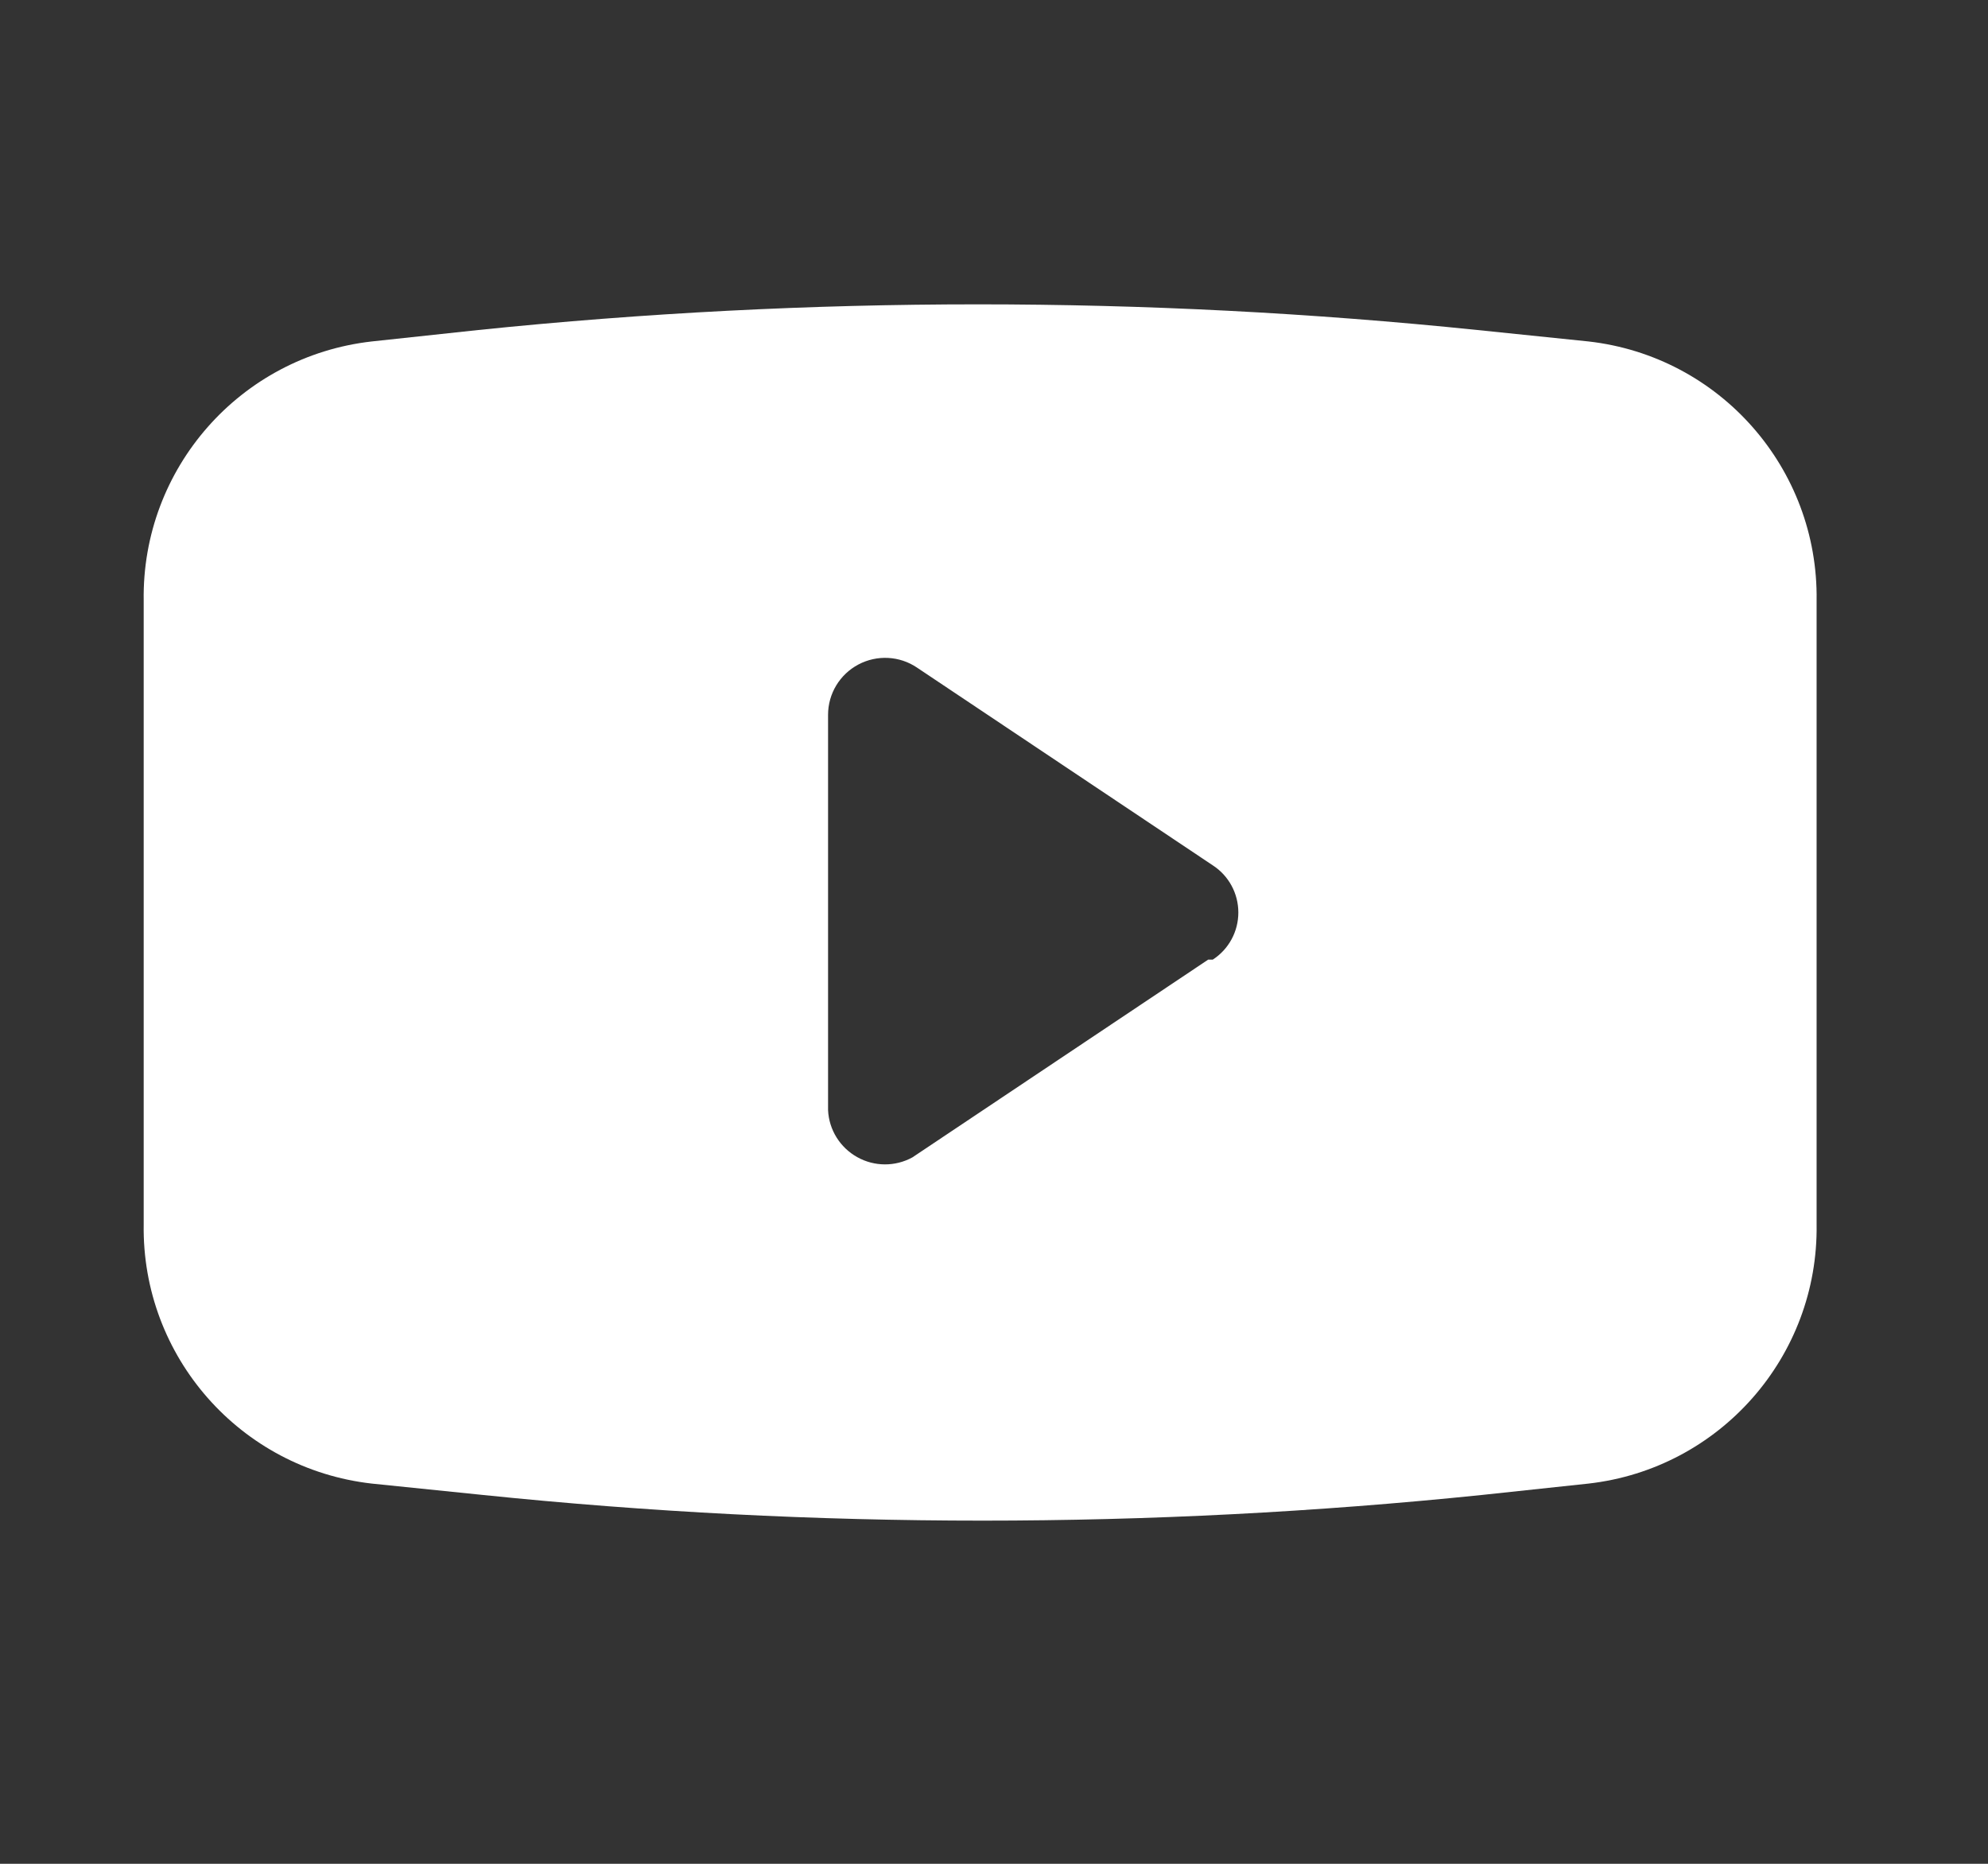 <svg width="32" height="30" viewBox="0 0 32 30" fill="none" xmlns="http://www.w3.org/2000/svg">
<rect x="0" y="0" width="32" height="30" fill="#333333" stroke="none"/>
<g clip-path="url(#clip0_1027_1207)">
<path fill-rule="evenodd" clip-rule="evenodd" d="M23.782 5.312L25.569 5.496C27.684 5.735 29.273 7.54 29.241 9.669V19.706C29.273 21.835 27.684 23.64 25.569 23.88L23.855 24.063C18.508 24.614 13.119 24.614 7.772 24.063L5.985 23.88C3.869 23.64 2.28 21.835 2.313 19.706V9.669C2.28 7.54 3.869 5.735 5.985 5.496L7.698 5.312C13.045 4.761 18.435 4.761 23.782 5.312ZM14.687 18.629L19.448 15.446H19.522C19.779 15.279 19.933 14.994 19.933 14.688C19.933 14.381 19.779 14.096 19.522 13.929L14.761 10.746C14.48 10.556 14.117 10.537 13.817 10.696C13.517 10.855 13.329 11.166 13.329 11.505V17.87C13.344 18.186 13.522 18.471 13.798 18.625C14.074 18.78 14.41 18.781 14.687 18.629Z" fill="white"/>
</g>
<defs>
<clipPath id="clip0_1027_1207">
<rect width="30.875" height="29.375" fill="white" transform="translate(0.672)"/>
</clipPath>
</defs>
</svg>
